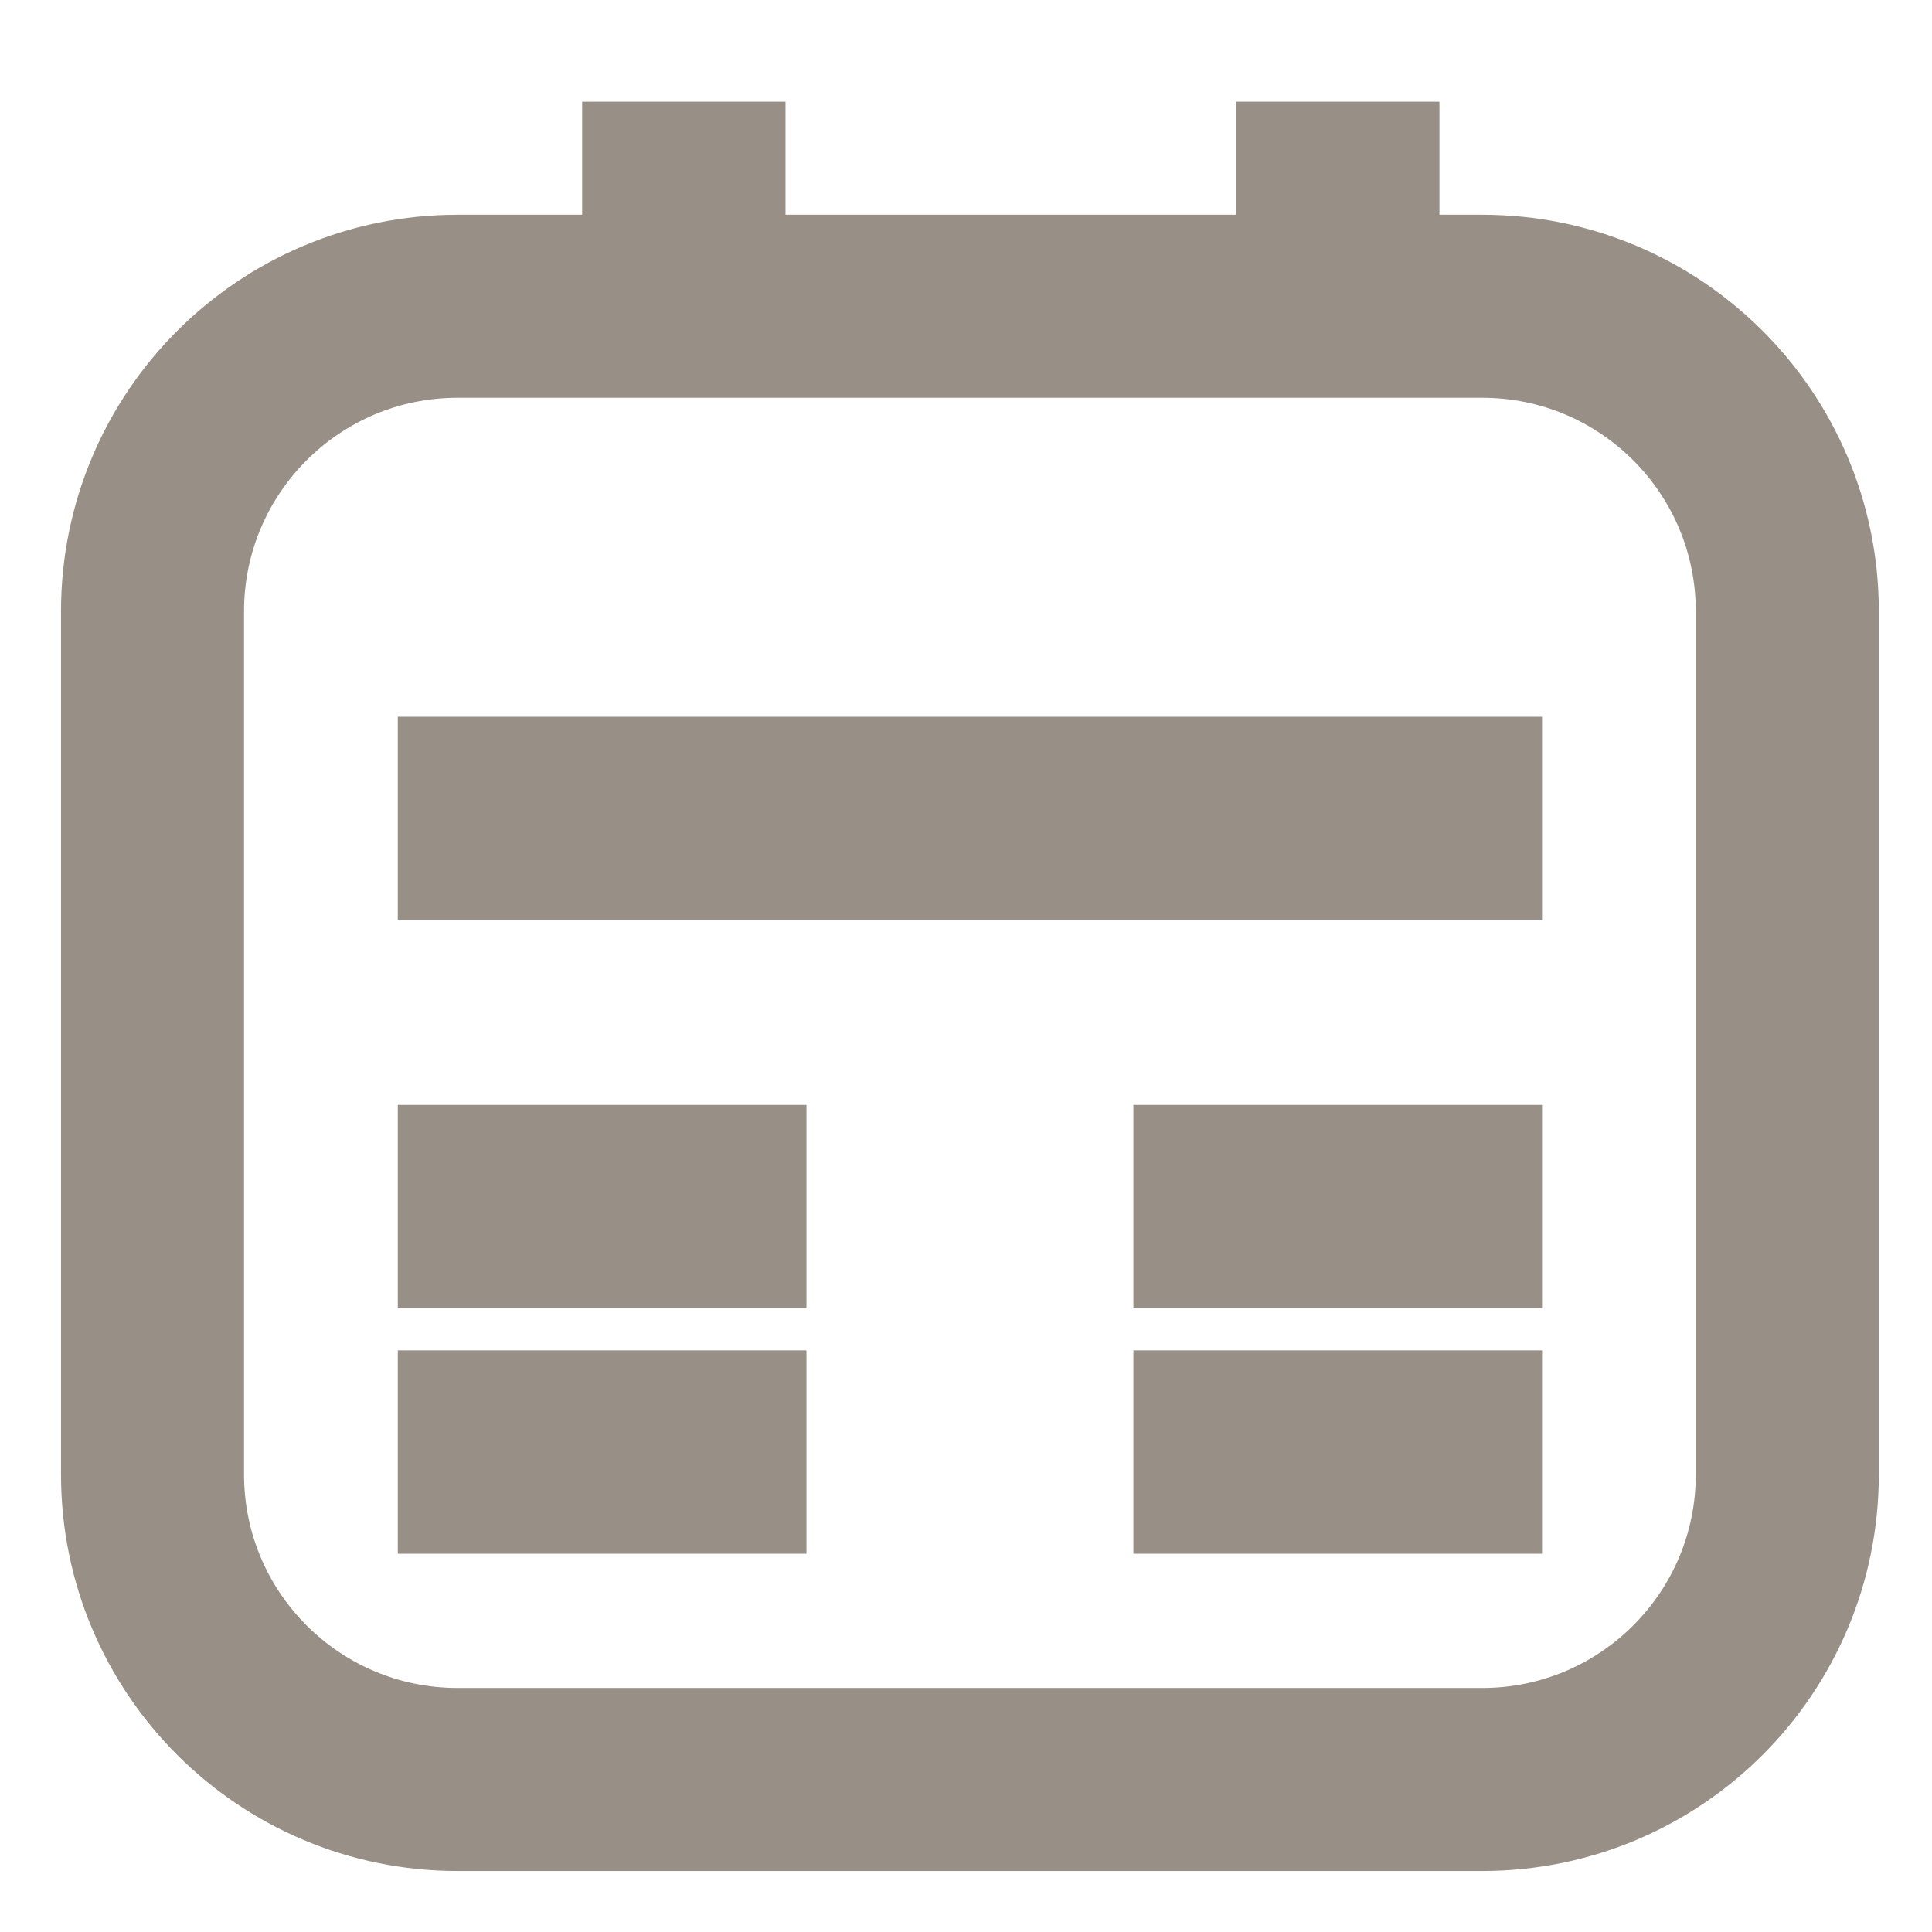 <svg width="19" height="19" viewBox="0 0 19 19" fill="none" xmlns="http://www.w3.org/2000/svg">
<path d="M17.577 14.5V6.012C17.577 4.355 16.234 3.012 14.577 3.012H4.5C2.843 3.012 1.5 4.355 1.5 6.012V14.5C1.5 16.157 2.843 17.5 4.5 17.5H14.577C16.234 17.5 17.577 16.157 17.577 14.5Z" stroke="#988F86" stroke-width="1.8"/>
<path d="M3.912 14.28H7.931M3.912 11.866H7.931M11.146 14.28H13.156H15.165M6.725 3.415V1M11.146 11.866H15.165M13.156 3.415V1" stroke="#988F86" stroke-width="2"/>
<line x1="3.912" y1="8.049" x2="15.165" y2="8.049" stroke="#988F86" stroke-width="2"/>
</svg>
